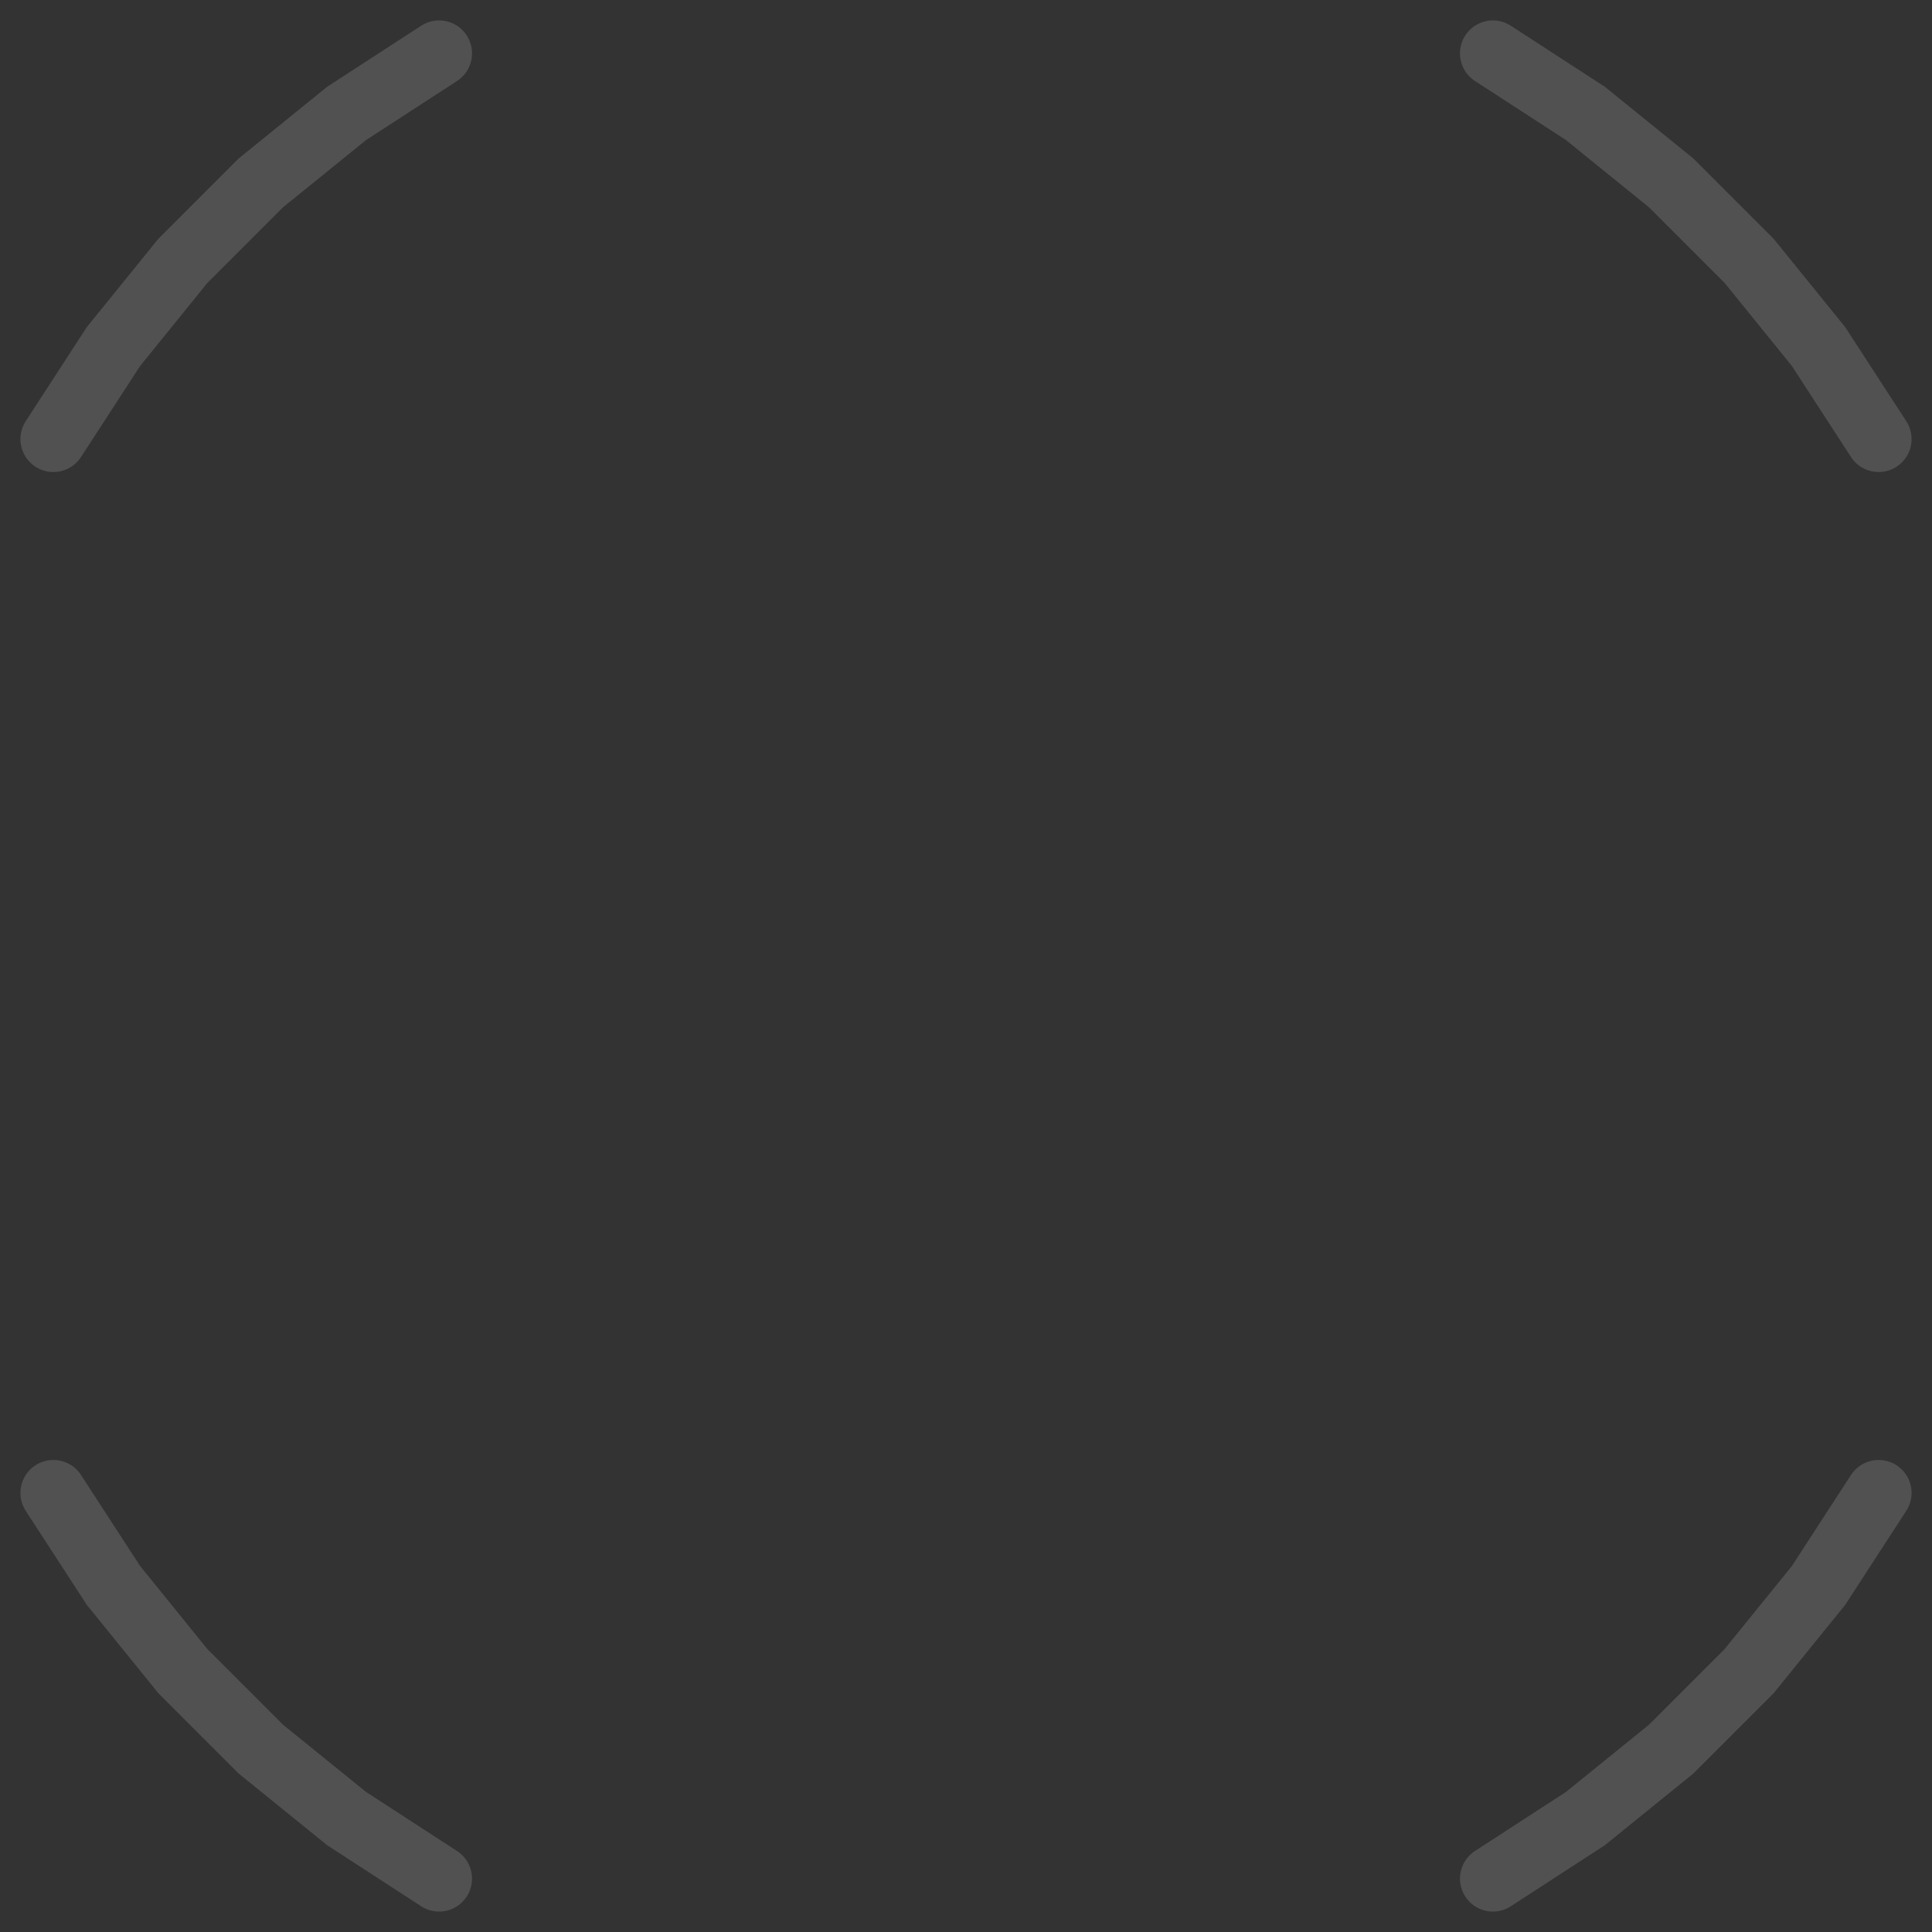 <svg width="88" height="88" viewBox="0 0 88 88" fill="none" xmlns="http://www.w3.org/2000/svg">
<rect x="0" y="0" width="88" height="88" fill="#333333" stroke="none"/>
<path d="M68 2.431L72.214 5.167L76.118 8.329L79.671 11.882L82.833 15.786L85.569 20M85.569 68L82.833 72.214L79.671 76.118L76.118 79.671L72.214 82.833L68 85.569M20 85.569L15.786 82.833L11.882 79.671L8.329 76.118L5.167 72.214L2.431 68M2.431 20L5.167 15.786L8.329 11.882L11.882 8.329L15.786 5.167L20 2.431" stroke="white" stroke-opacity="0.149" stroke-width="3" stroke-linecap="round"/>
</svg>
